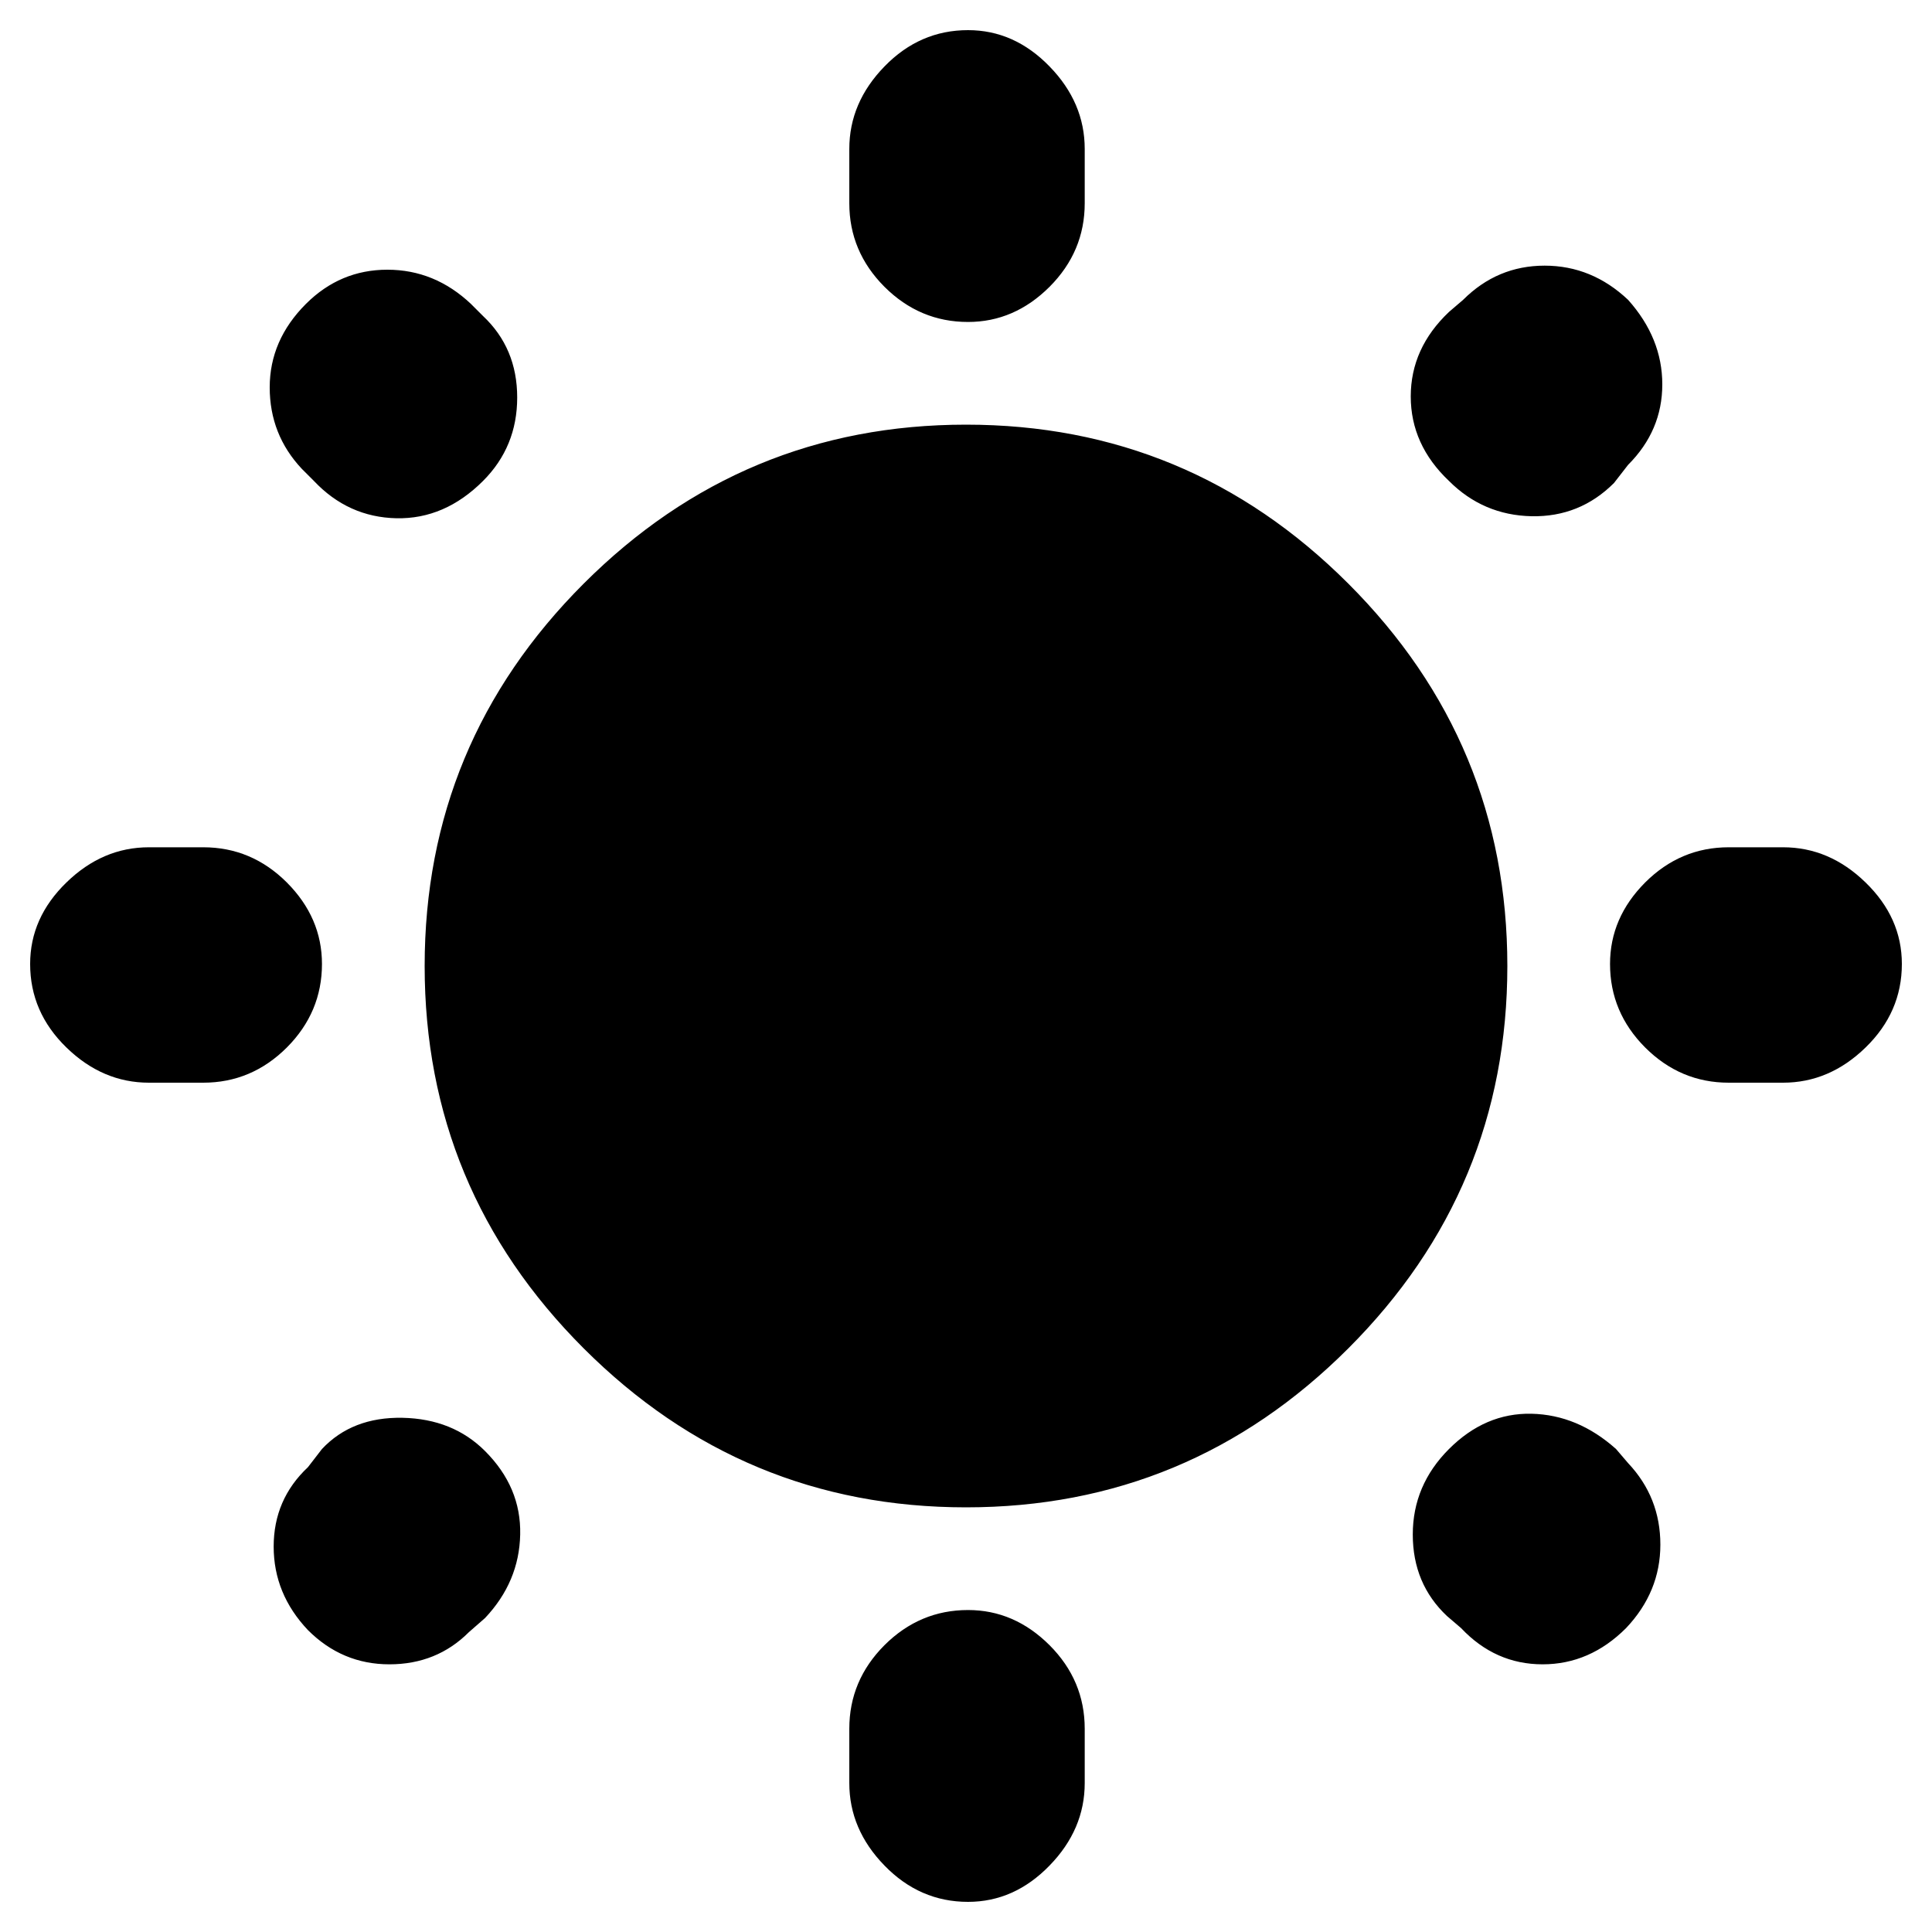 <svg xmlns="http://www.w3.org/2000/svg" height="20" width="20"><path d="M10.021 3.333Q9.521 3.333 9.156 2.969Q8.792 2.604 8.792 2.104V1.542Q8.792 1.062 9.156 0.688Q9.521 0.312 10.021 0.312Q10.5 0.312 10.865 0.688Q11.229 1.062 11.229 1.542V2.104Q11.229 2.604 10.865 2.969Q10.5 3.333 10.021 3.333ZM10.021 19.688Q9.521 19.688 9.156 19.312Q8.792 18.938 8.792 18.458V17.896Q8.792 17.396 9.156 17.031Q9.521 16.667 10.021 16.667Q10.5 16.667 10.865 17.031Q11.229 17.396 11.229 17.896V18.458Q11.229 18.938 10.865 19.312Q10.5 19.688 10.021 19.688ZM17.896 11.208Q17.396 11.208 17.031 10.844Q16.667 10.479 16.667 9.979Q16.667 9.5 17.031 9.135Q17.396 8.771 17.896 8.771H18.458Q18.938 8.771 19.312 9.135Q19.688 9.5 19.688 9.979Q19.688 10.479 19.312 10.844Q18.938 11.208 18.458 11.208ZM1.542 11.208Q1.062 11.208 0.688 10.844Q0.312 10.479 0.312 9.979Q0.312 9.5 0.688 9.135Q1.062 8.771 1.542 8.771H2.104Q2.604 8.771 2.969 9.135Q3.333 9.5 3.333 9.979Q3.333 10.479 2.969 10.844Q2.604 11.208 2.104 11.208ZM15 4.979Q14.604 4.604 14.604 4.104Q14.604 3.604 15 3.229L15.146 3.104Q15.5 2.75 15.99 2.75Q16.479 2.75 16.854 3.104Q17.208 3.5 17.208 3.979Q17.208 4.458 16.854 4.812L16.708 5Q16.354 5.354 15.854 5.344Q15.354 5.333 15 4.979ZM3.188 16.875Q2.833 16.5 2.833 16.01Q2.833 15.521 3.188 15.188L3.333 15Q3.646 14.667 4.167 14.677Q4.688 14.688 5.021 15.021Q5.396 15.396 5.385 15.885Q5.375 16.375 5.021 16.75L4.854 16.896Q4.521 17.229 4.031 17.229Q3.542 17.229 3.188 16.875ZM15.125 16.854 14.979 16.729Q14.625 16.396 14.625 15.885Q14.625 15.375 15 15Q15.375 14.625 15.854 14.635Q16.333 14.646 16.729 15L16.854 15.146Q17.188 15.5 17.188 15.99Q17.188 16.479 16.833 16.854Q16.458 17.229 15.969 17.229Q15.479 17.229 15.125 16.854ZM3.25 4.979 3.125 4.854Q2.792 4.5 2.792 4.01Q2.792 3.521 3.167 3.146Q3.521 2.792 4.01 2.792Q4.5 2.792 4.875 3.146L5 3.271Q5.354 3.604 5.354 4.115Q5.354 4.625 5 4.979Q4.604 5.375 4.104 5.365Q3.604 5.354 3.25 4.979ZM10 15.604Q7.688 15.604 6.042 13.958Q4.396 12.312 4.396 10Q4.396 7.688 6.042 6.042Q7.688 4.396 10 4.396Q12.312 4.396 13.958 6.042Q15.604 7.688 15.604 10Q15.604 12.312 13.958 13.958Q12.312 15.604 10 15.604Z"/></svg>
